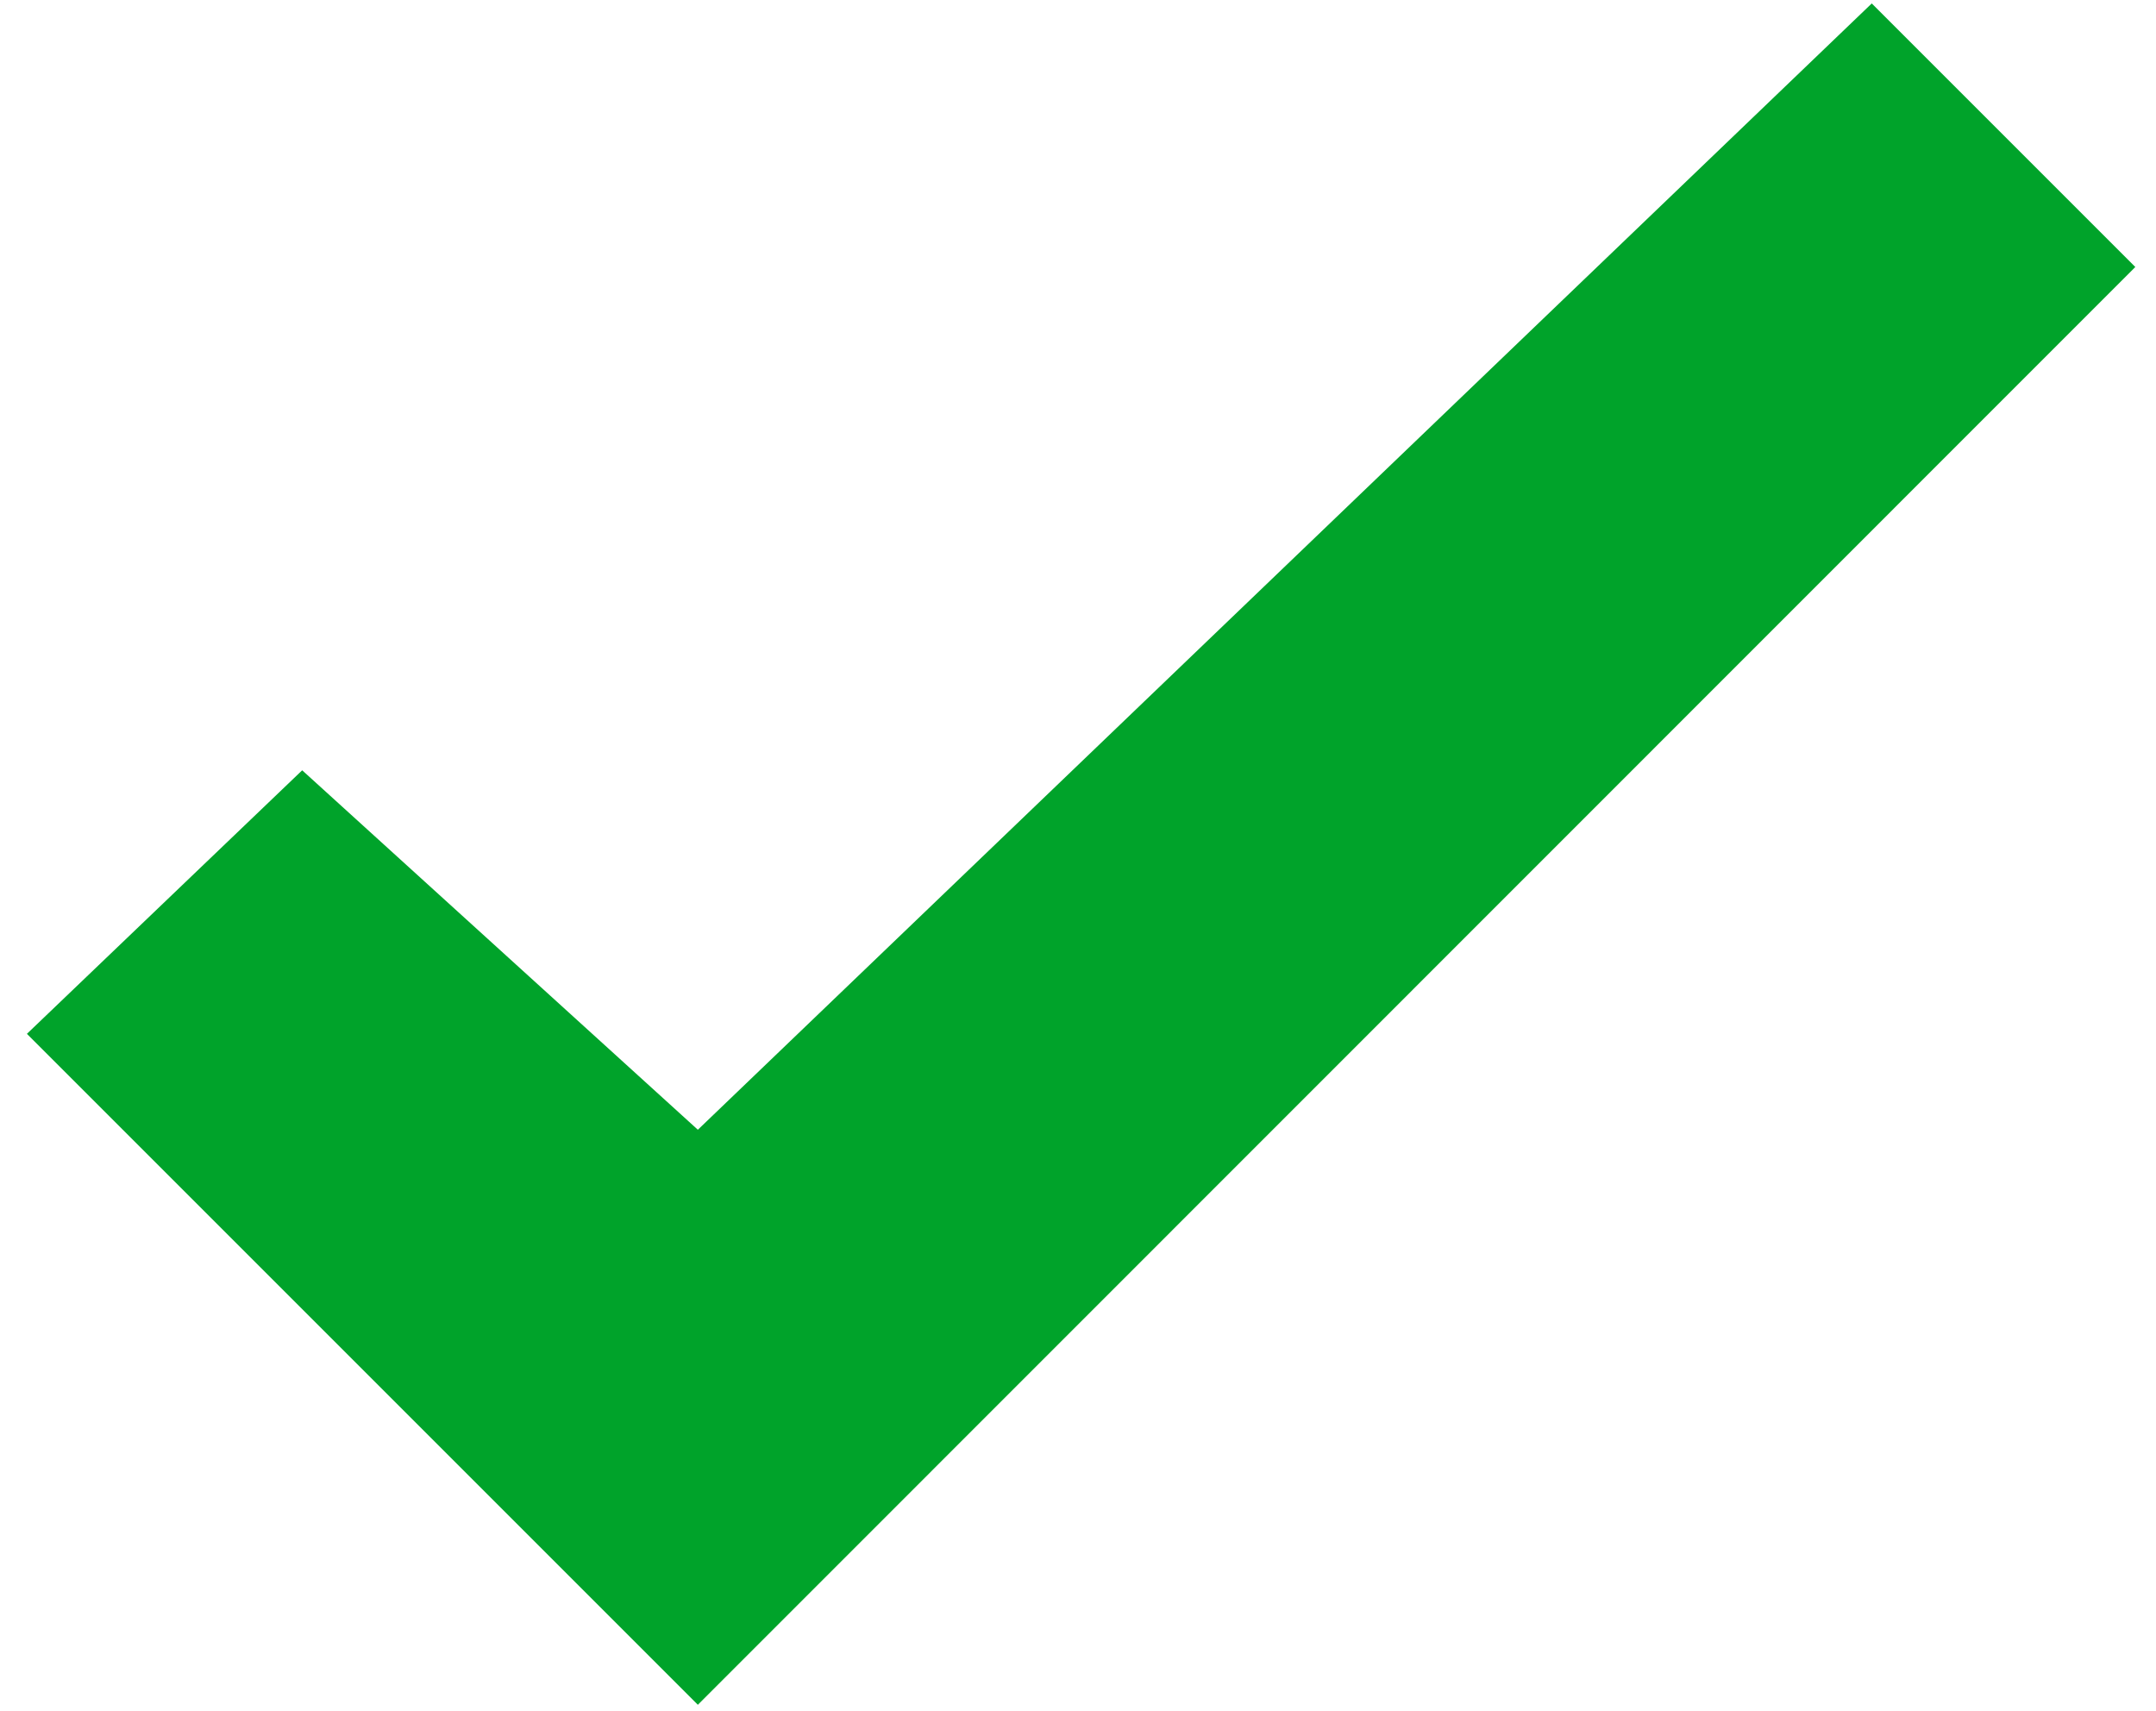 <?xml version="1.0" encoding="utf-8"?>
<!-- Generator: Adobe Illustrator 22.0.1, SVG Export Plug-In . SVG Version: 6.00 Build 0)  -->
<svg version="1.1" id="Capa_1" xmlns="http://www.w3.org/2000/svg" xmlns:xlink="http://www.w3.org/1999/xlink" x="0px" y="0px"
	 viewBox="0 0 625 496" style="enable-background:new 0 0 625 496;" xml:space="preserve">
<style type="text/css">
	.st0{fill:#00A32A;}
</style>
<path class="st0" d="M202.3,327.5L87.6,223.3L7.8,299.7l194.5,194.5L619,77.4L542.6,1L202.3,327.5z"/>
</svg>
